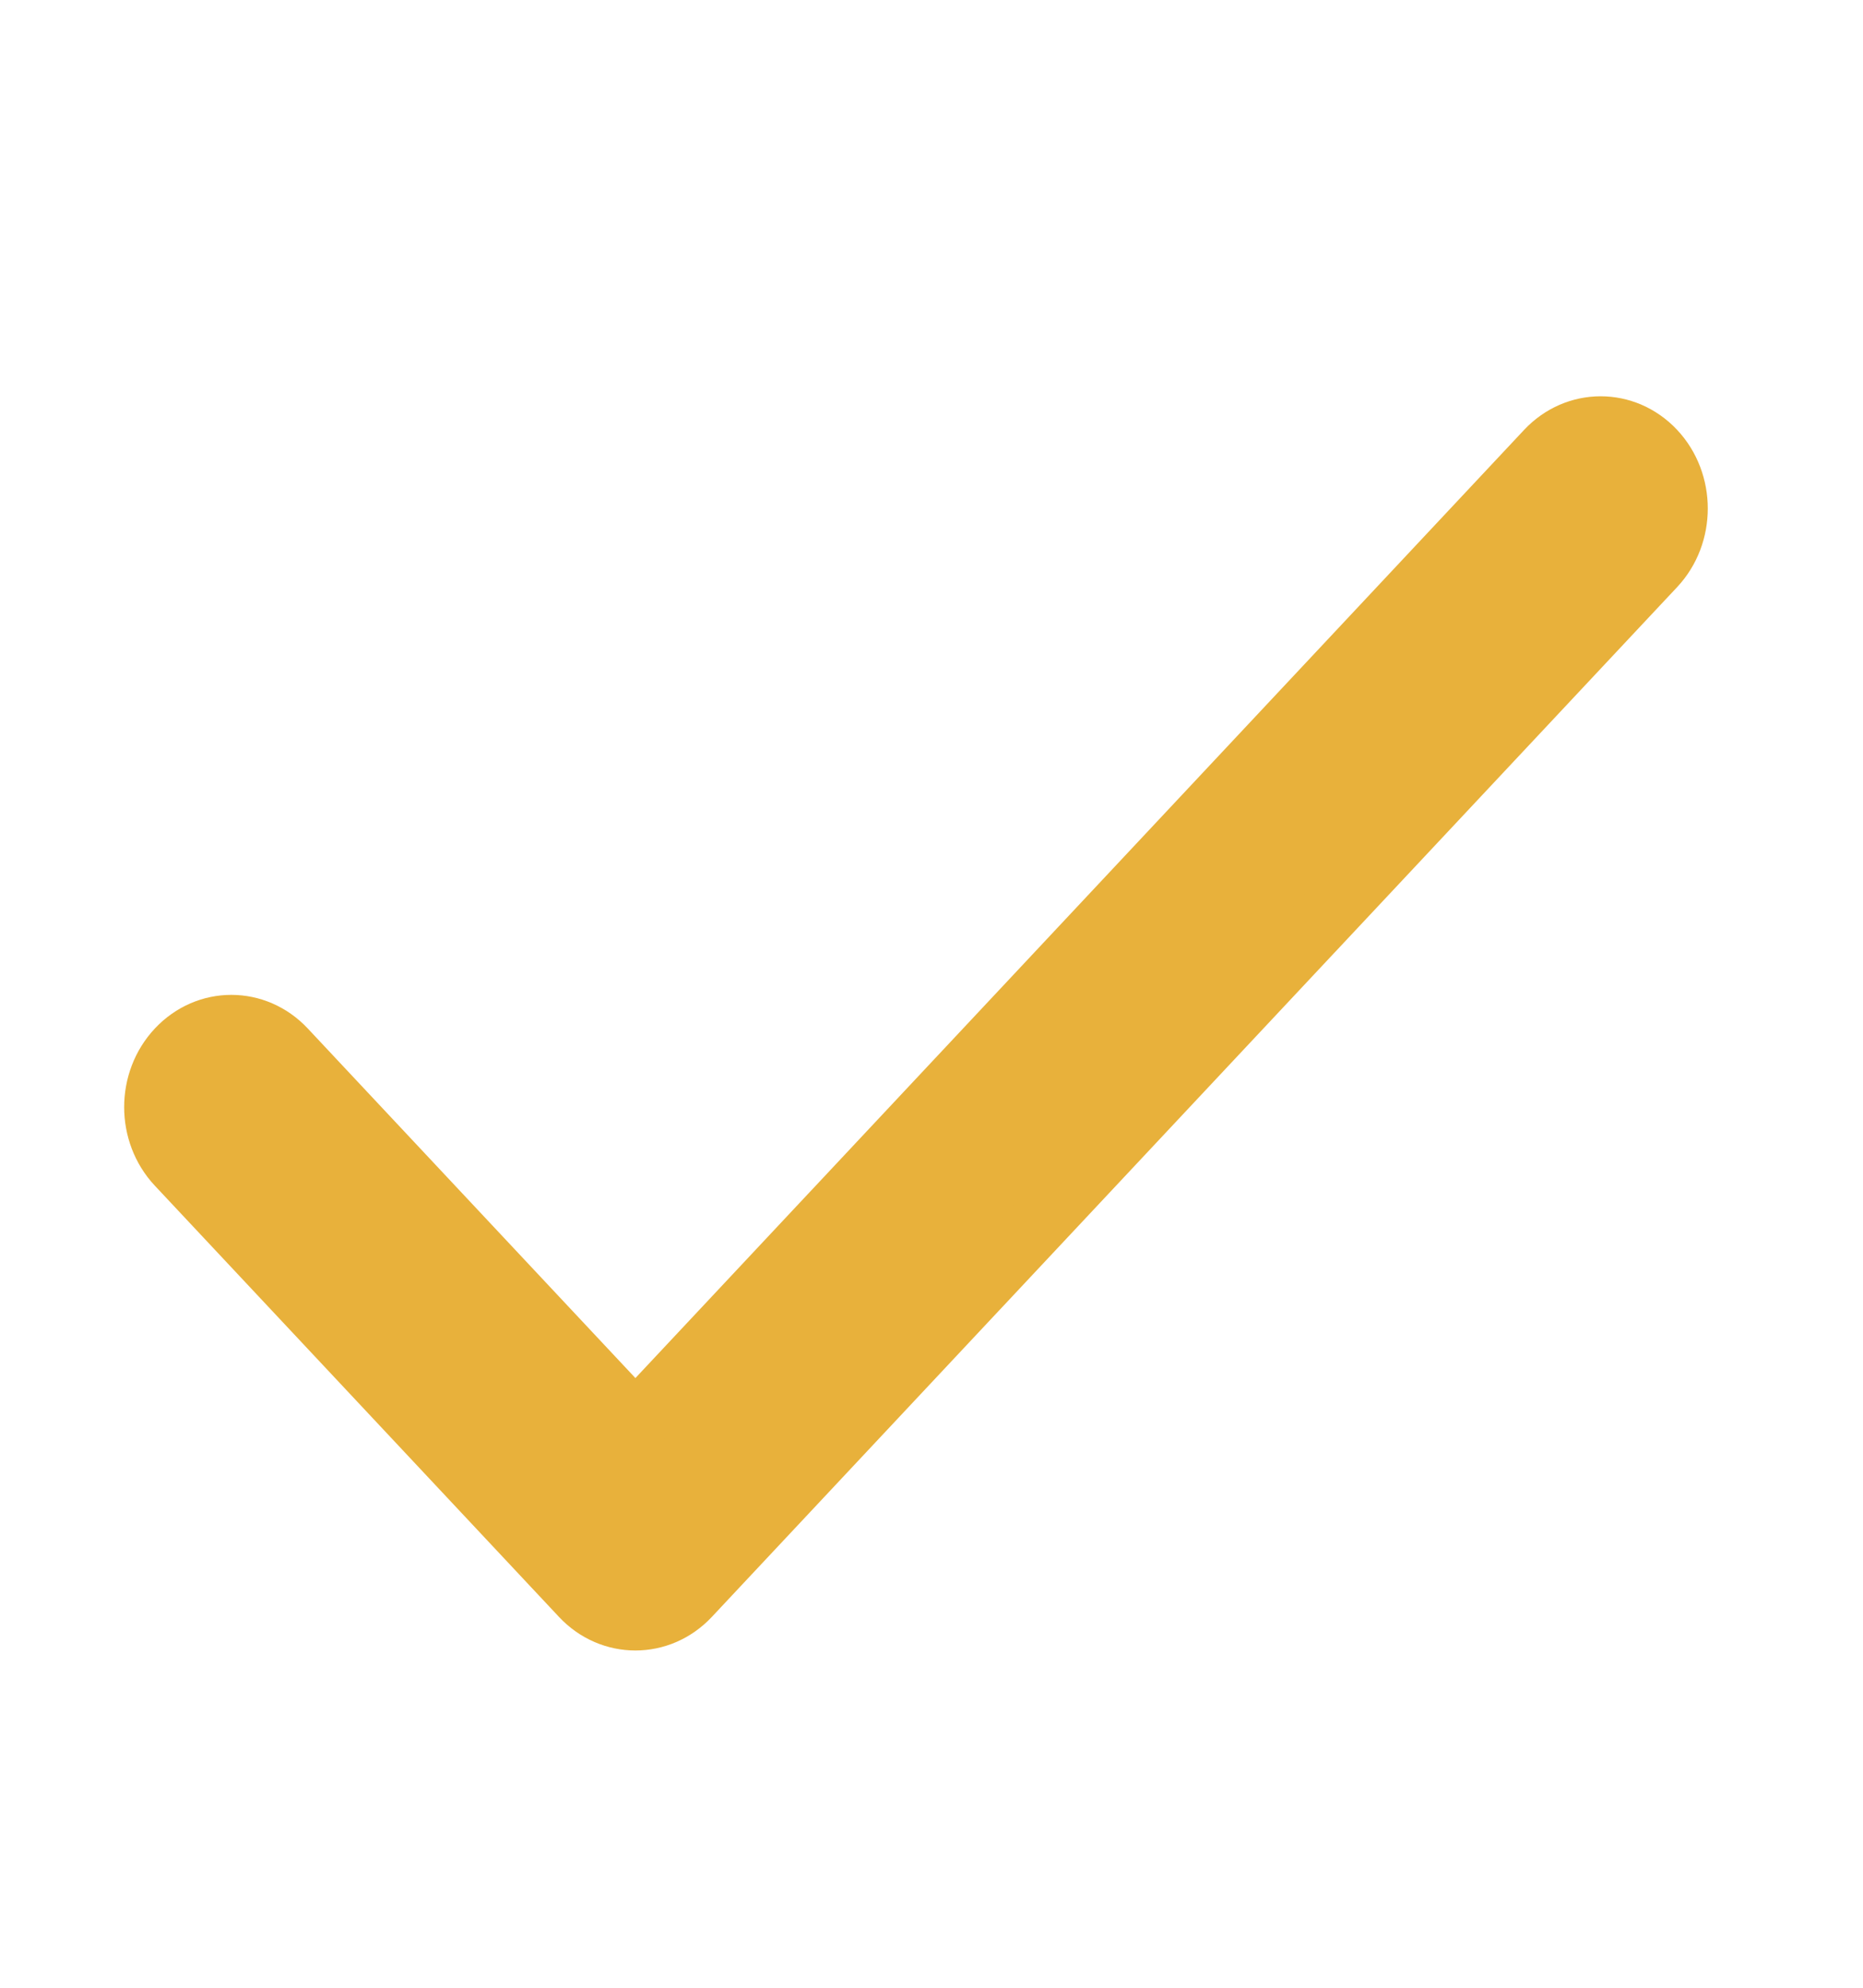<svg width="15" height="16" viewBox="0 0 15 16" fill="none" xmlns="http://www.w3.org/2000/svg">
<path d="M13.321 3.631C13.081 3.376 12.694 3.376 12.454 3.631L5.116 11.458L2.296 8.45C2.056 8.194 1.669 8.194 1.429 8.45C1.19 8.705 1.19 9.118 1.429 9.373L4.683 12.844C4.922 13.099 5.31 13.099 5.549 12.844L13.321 4.555C13.56 4.3 13.56 3.886 13.321 3.631Z" fill="#E8B13B" stroke="#E8B13B" stroke-width="0.5"/>
</svg>
